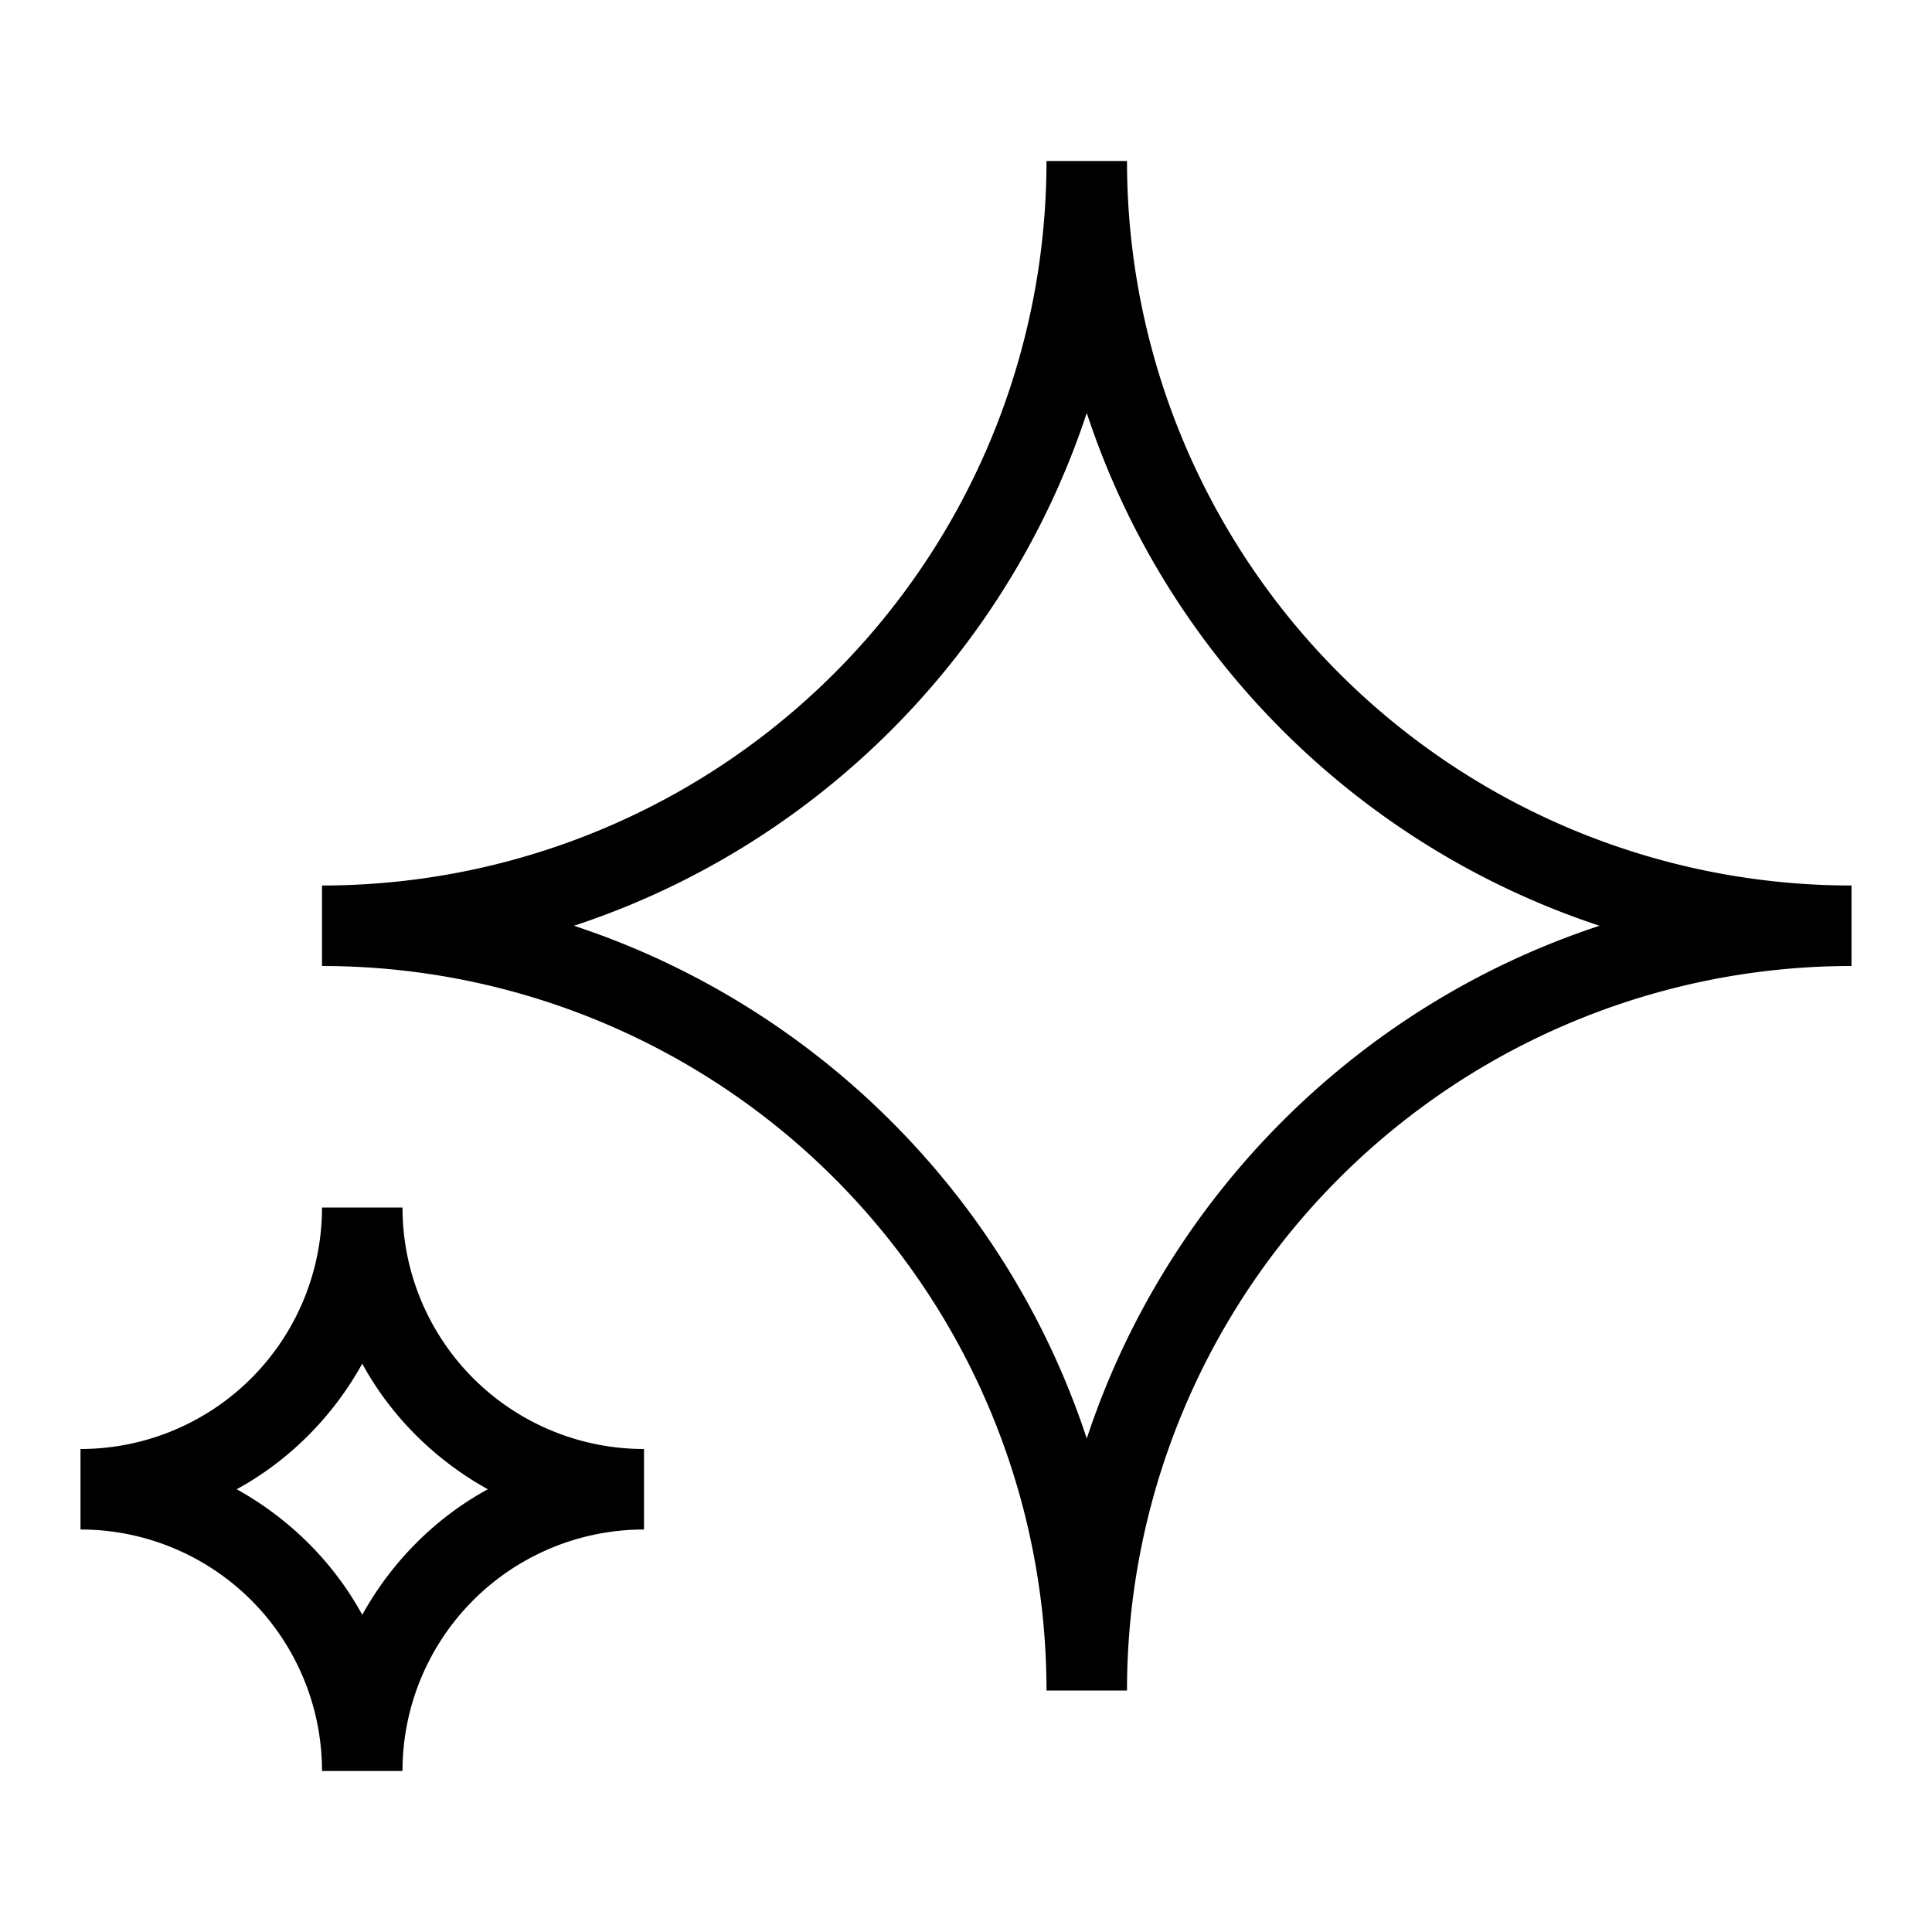 <svg width="24" height="24" fill="none" xmlns="http://www.w3.org/2000/svg"><path fill="currentColor" d="M4 11a9 9 0 0 0 9-9h1a9 9 0 0 0 9 9v1a9 9 0 0 0-9 9h-1a9 9 0 0 0-9-9zm3.13.5c3 .99 5.38 3.36 6.37 6.37.99-3 3.36-5.38 6.37-6.37-3-.99-5.38-3.36-6.37-6.37-.99 3-3.36 5.38-6.37 6.37M1 18a3 3 0 0 0 3-3h1a3 3 0 0 0 3 3v1a3 3 0 0 0-3 3H4a3 3 0 0 0-3-3zm1.94.5c.65.36 1.2.9 1.56 1.56.36-.65.9-1.2 1.56-1.56-.65-.36-1.2-.9-1.56-1.56-.36.65-.9 1.2-1.56 1.56"/></svg>